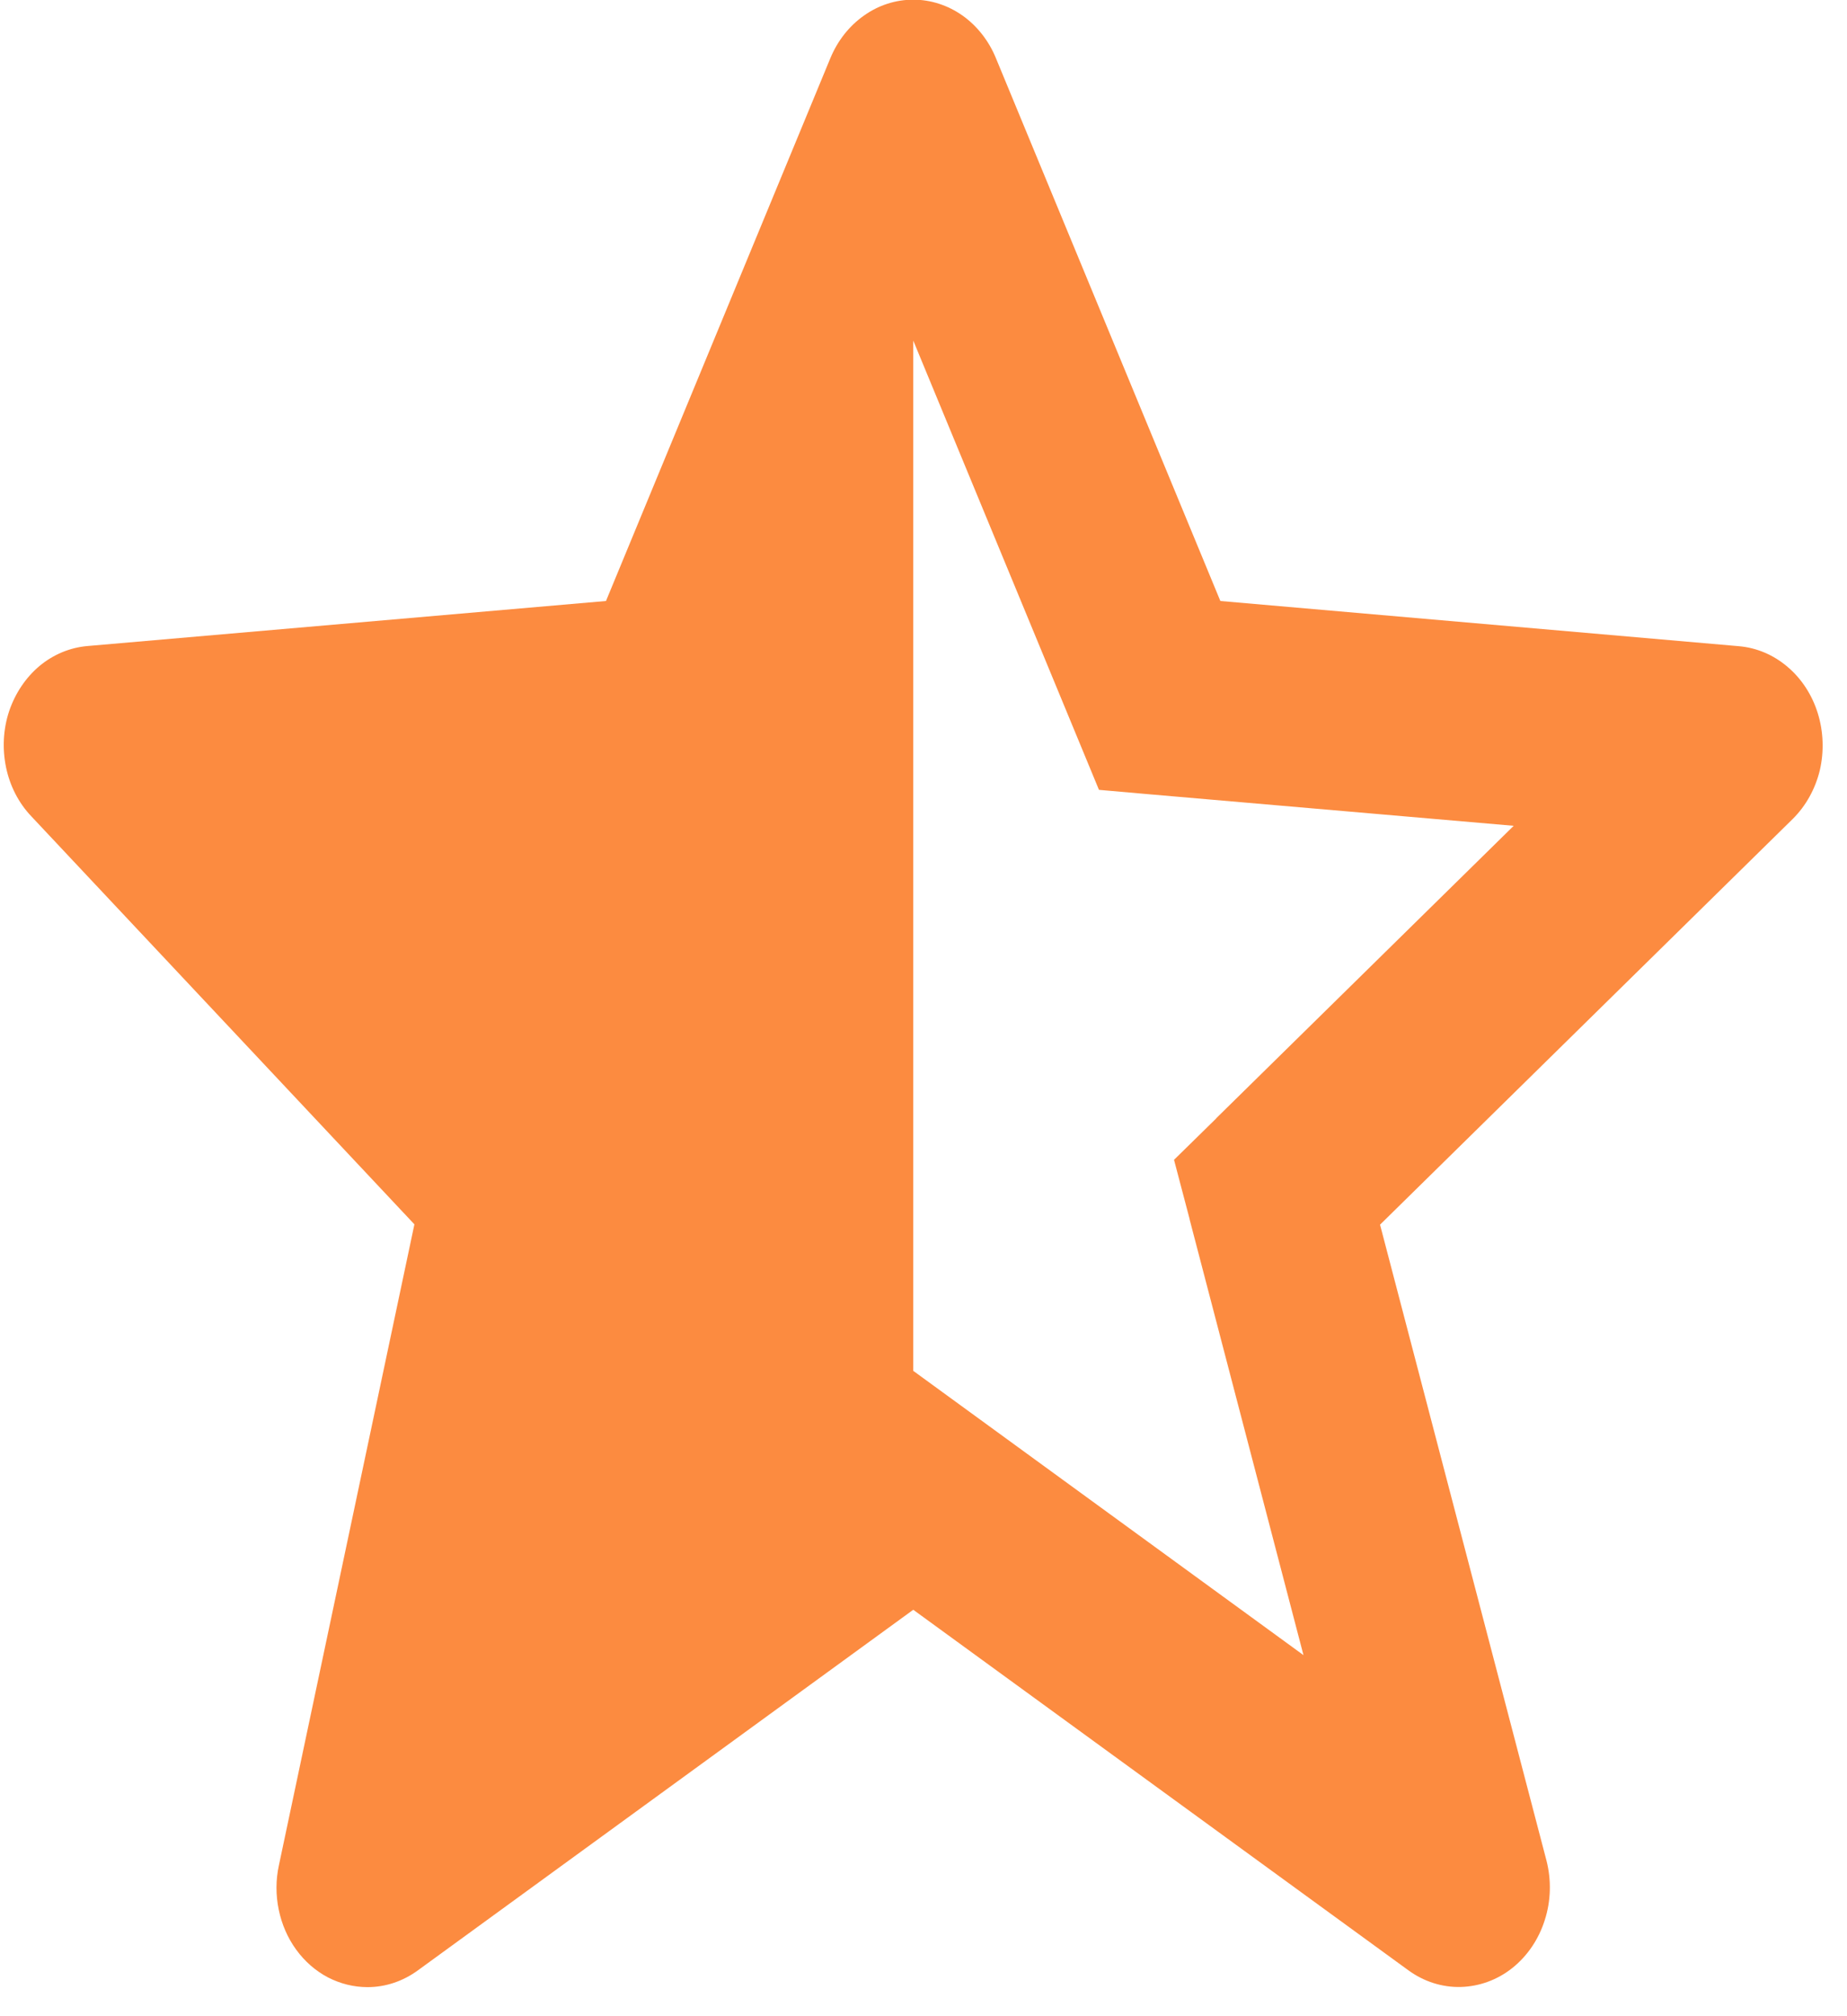 <svg width="11" height="12" viewBox="0 0 11 12" fill="none" xmlns="http://www.w3.org/2000/svg">
<path d="M1.661 11.102C1.642 11.189 1.642 11.279 1.66 11.366C1.678 11.453 1.713 11.534 1.764 11.604C1.815 11.674 1.879 11.73 1.953 11.769C2.027 11.807 2.107 11.827 2.189 11.827C2.296 11.827 2.4 11.792 2.489 11.727L5.439 9.581L8.388 11.727C8.48 11.794 8.589 11.829 8.7 11.826C8.81 11.823 8.918 11.784 9.007 11.713C9.097 11.641 9.164 11.542 9.2 11.428C9.237 11.313 9.24 11.19 9.21 11.073L8.219 7.289L10.676 4.875C10.755 4.797 10.811 4.696 10.838 4.585C10.864 4.473 10.86 4.355 10.826 4.245C10.792 4.136 10.73 4.04 10.646 3.969C10.563 3.898 10.462 3.855 10.356 3.846L7.268 3.577L5.932 0.348C5.89 0.244 5.82 0.155 5.733 0.093C5.645 0.031 5.543 -0.002 5.439 -0.002C5.334 -0.002 5.232 0.031 5.145 0.093C5.057 0.155 4.988 0.243 4.945 0.347L3.609 3.577L0.521 3.845C0.417 3.854 0.318 3.895 0.235 3.964C0.153 4.033 0.09 4.127 0.054 4.234C0.019 4.34 0.013 4.456 0.036 4.567C0.059 4.678 0.111 4.779 0.186 4.858L2.468 7.287L1.661 11.102ZM5.439 2.027L6.545 4.701L6.863 4.729H6.864L9.015 4.915L7.243 6.656L7.243 6.657L6.992 6.903L7.085 7.256V7.258L7.763 9.851L5.439 8.159V2.027Z" fill="#FC8B40"/>
</svg>
